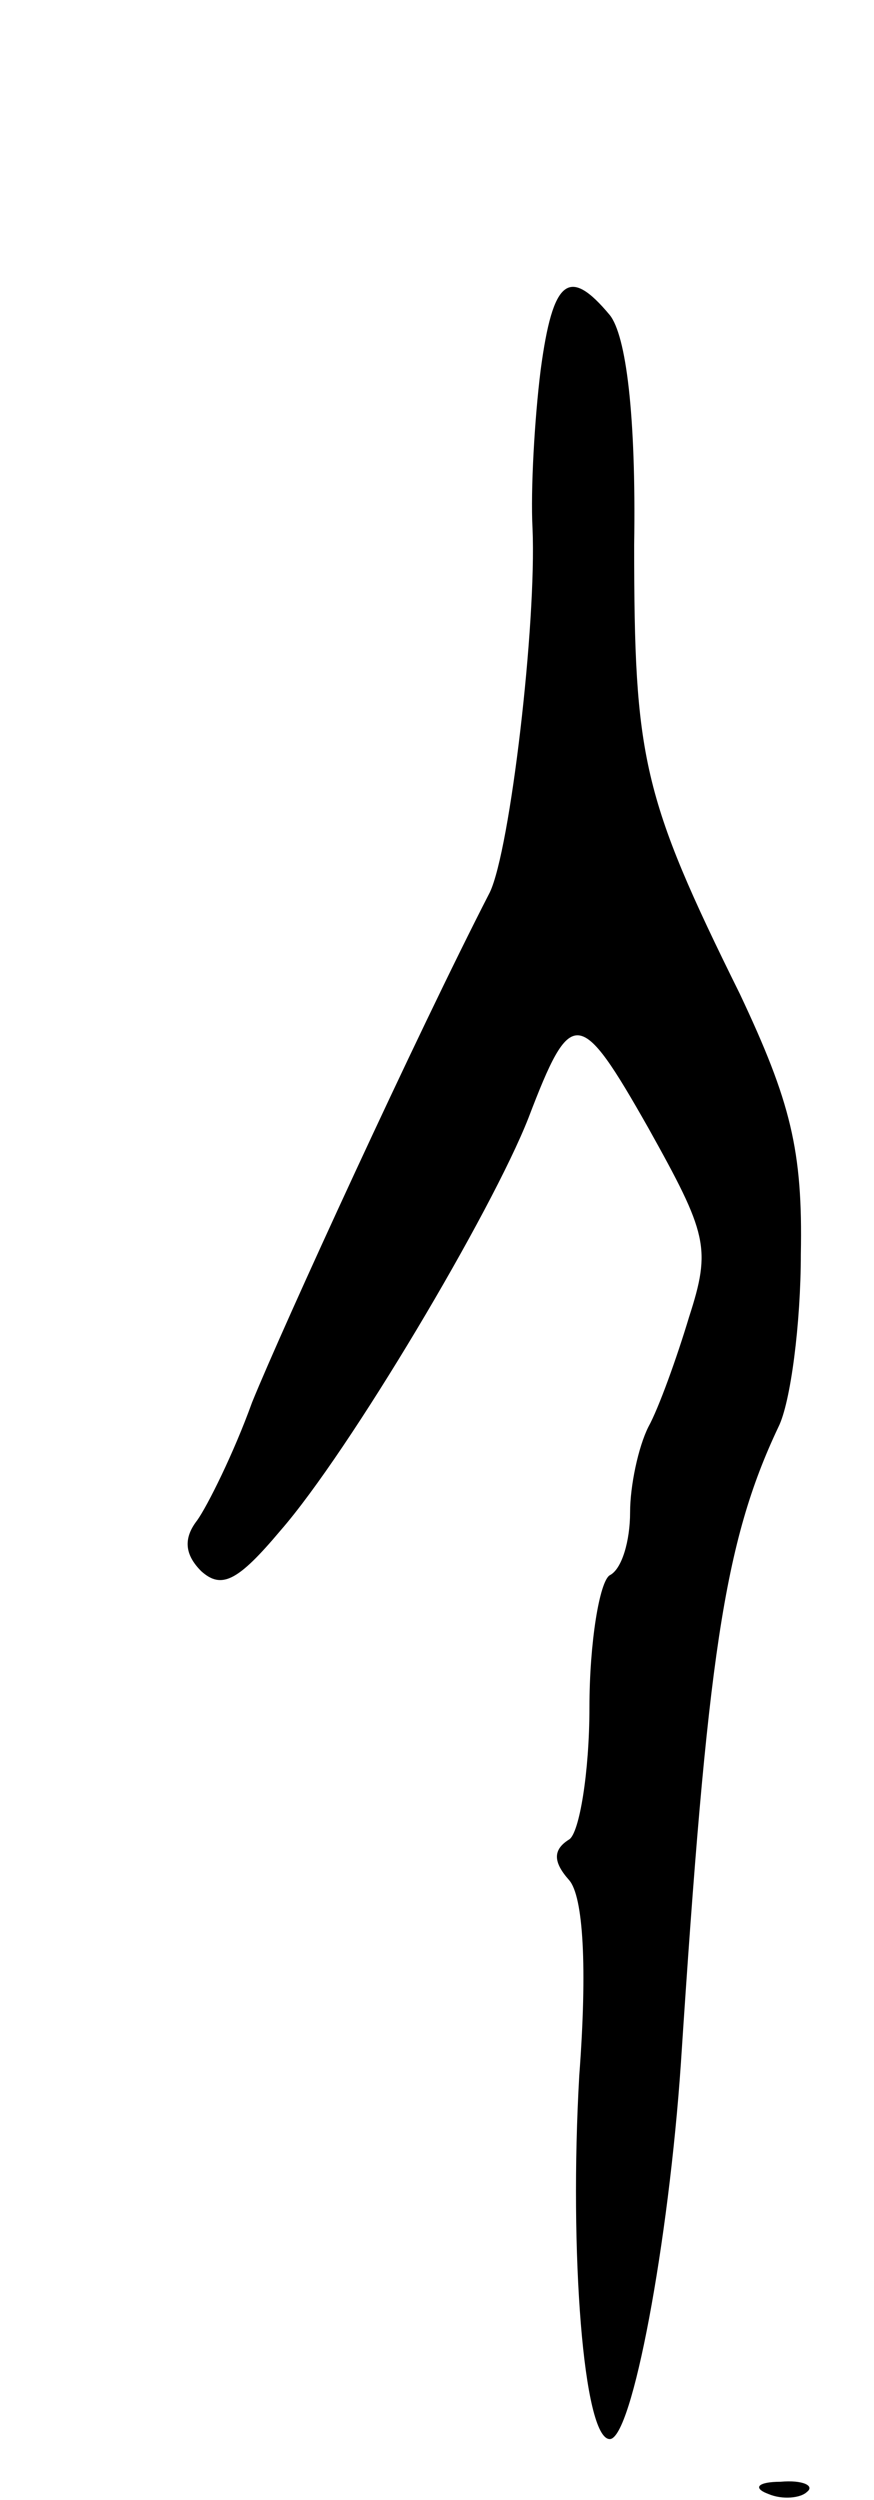 <svg version="1.0" xmlns="http://www.w3.org/2000/svg"
 width="43pt" height="123pt" viewBox="0 0 43 123"
 preserveAspectRatio="xMidYMid meet">
<g transform="translate(0,123) scale(0.1,-0.1)"
fill="#000000" stroke="none">
<path d="M266 1048 c-3 -24 -5 -59 -4 -78 2 -47 -11 -158 -21 -179 -36 -70
-102 -214 -117 -251 -9 -25 -22 -51 -27 -58 -7 -9 -6 -17 2 -25 10 -9 18 -5
39 20 34 39 104 157 122 203 21 55 25 55 59 -5 29 -52 31 -59 20 -93 -6 -20
-15 -45 -20 -54 -5 -10 -9 -29 -9 -42 0 -14 -4 -28 -10 -31 -5 -3 -10 -33 -10
-65 0 -32 -5 -62 -10 -65 -8 -5 -8 -11 0 -20 7 -8 9 -43 5 -96 -5 -87 2 -179
15 -179 11 0 29 97 35 185 13 199 21 256 48 313 6 12 11 51 11 85 1 51 -5 75
-30 128 -48 97 -52 116 -52 221 1 64 -4 103 -12 113 -20 24 -28 18 -34 -27z"/>
<path d="M378 3 c7 -3 16 -2 19 1 4 3 -2 6 -13 5 -11 0 -14 -3 -6 -6z"/>
</g>
</svg>
